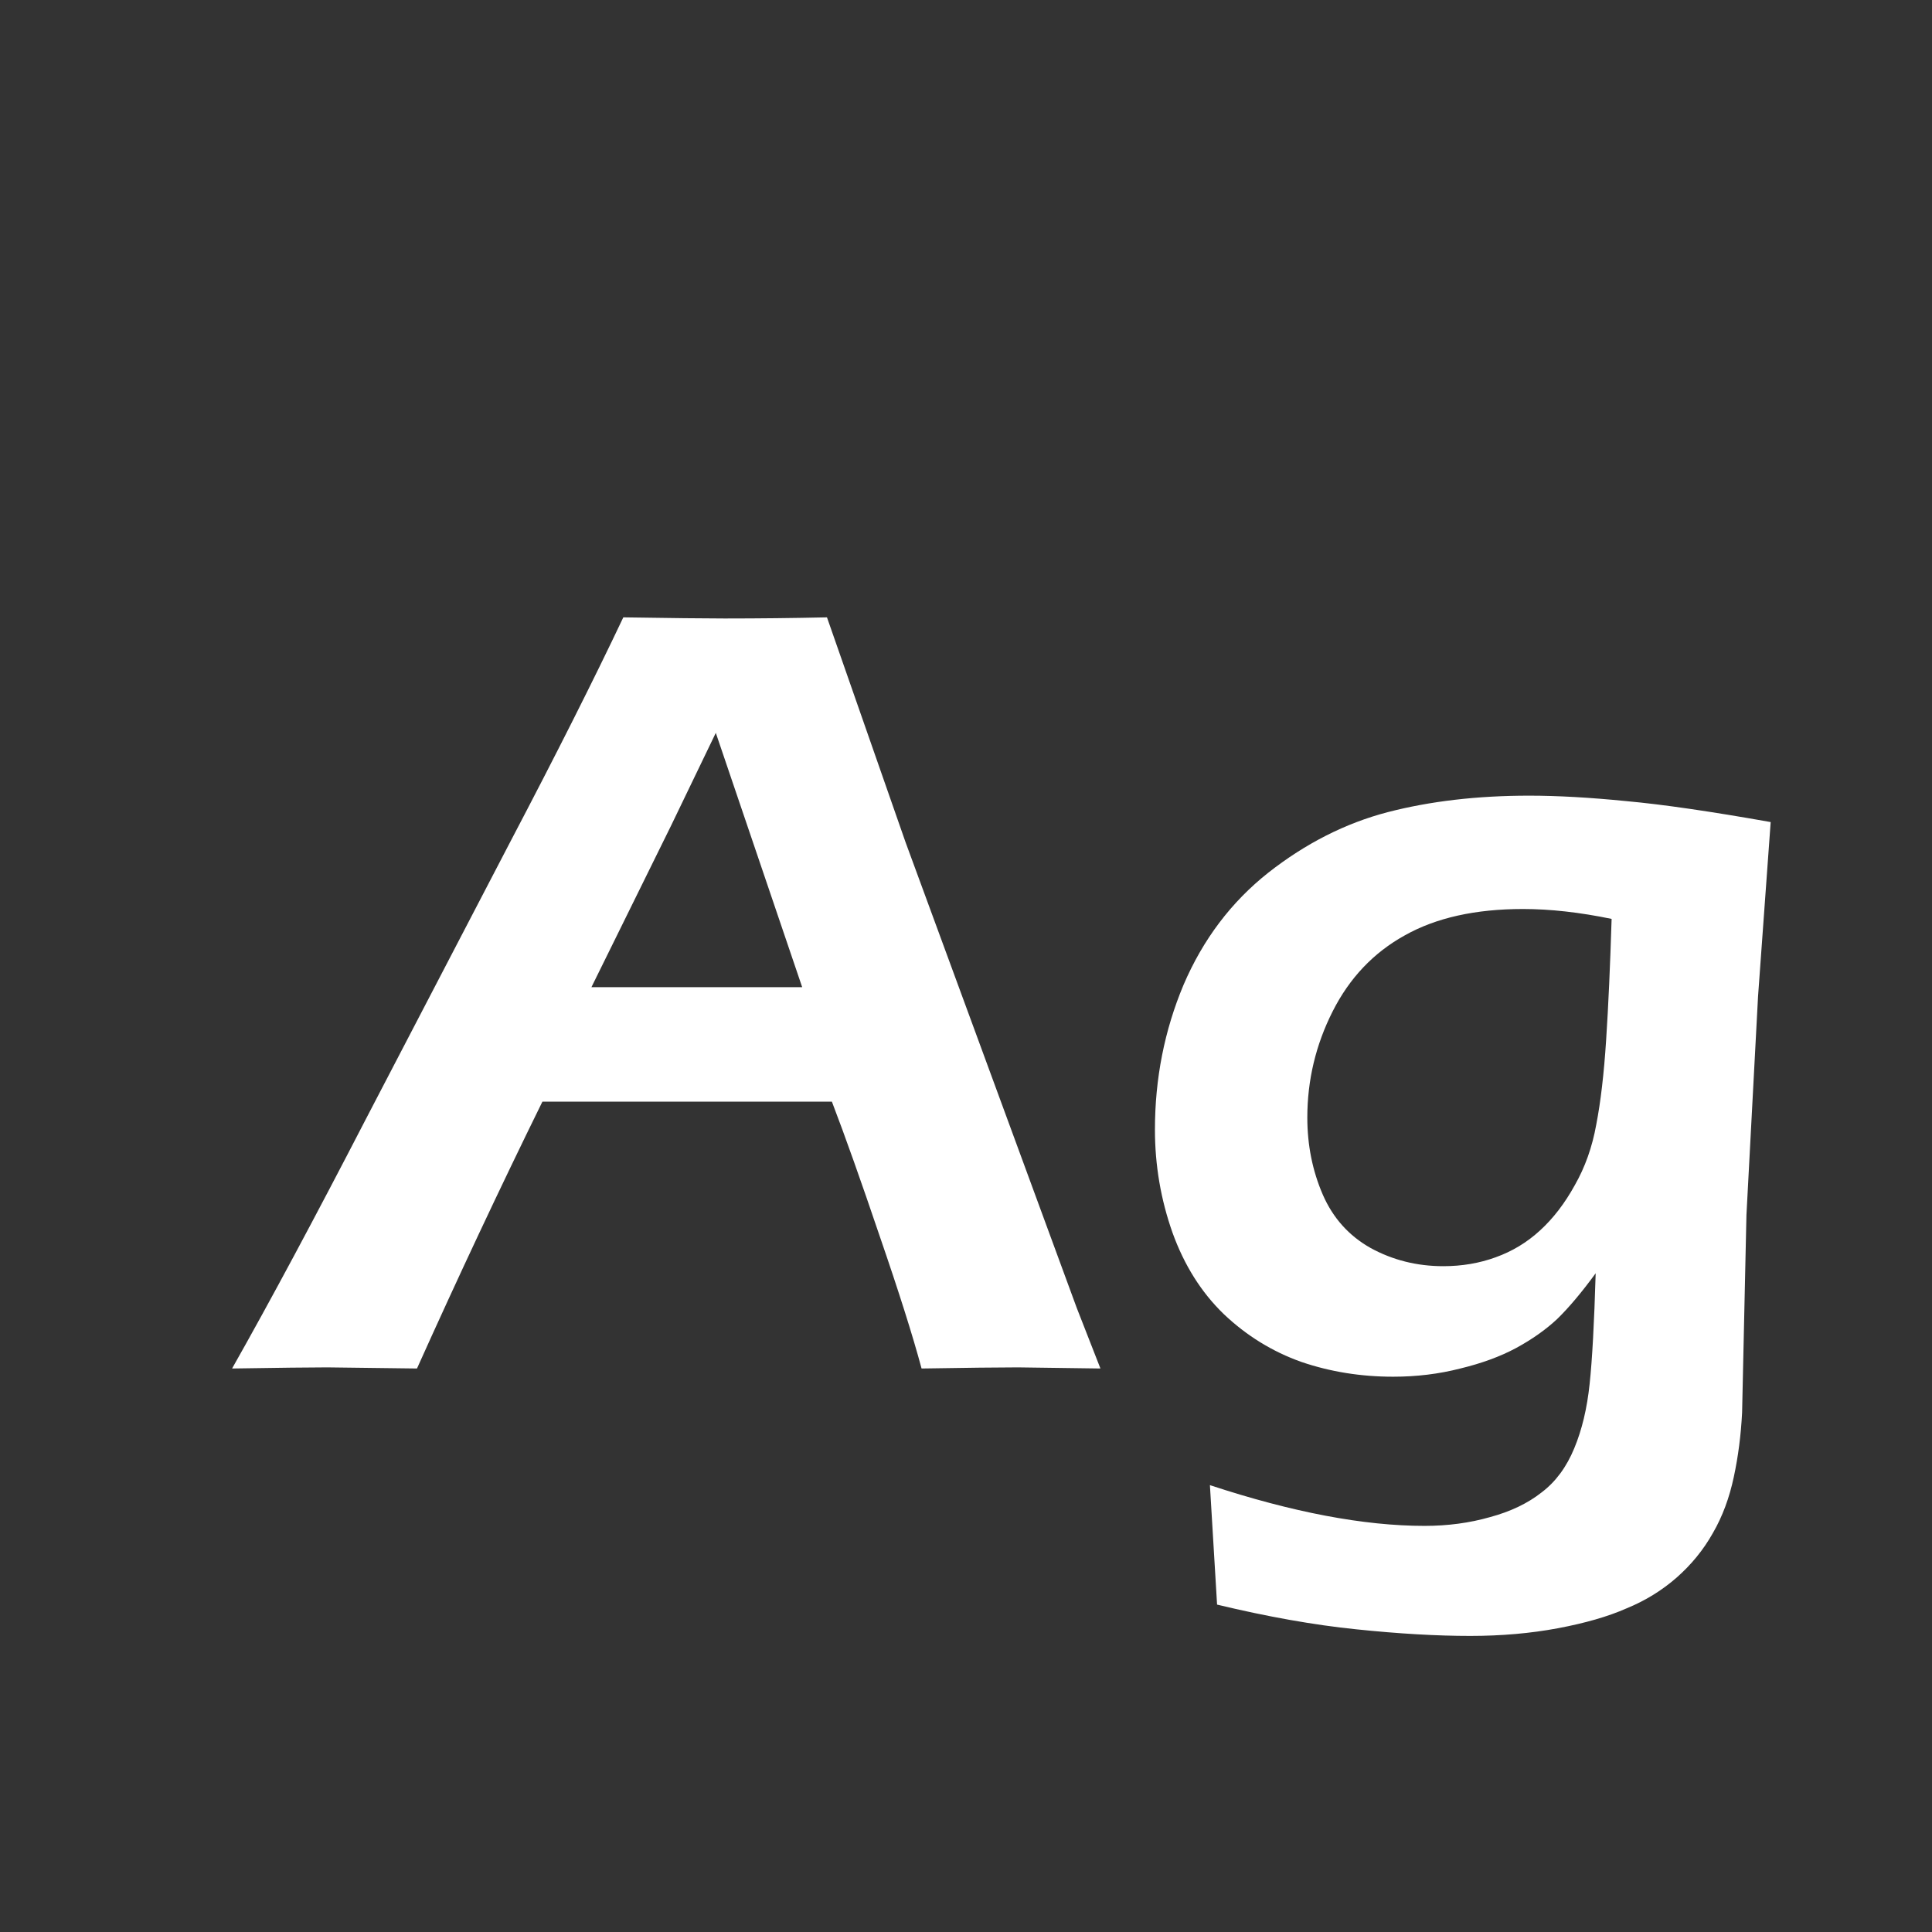 <svg width="24" height="24" viewBox="0 0 24 24" fill="none" xmlns="http://www.w3.org/2000/svg">
<rect x="0" y="0" width="24" height="24" fill="#333333" stroke="none"/>
<path d="M2.883 17C3.357 16.162 3.913 15.125 4.551 13.89L6.349 10.438C6.909 9.371 7.374 8.448 7.743 7.669C8.336 7.678 8.755 7.683 9.001 7.683C9.434 7.683 9.858 7.678 10.273 7.669L11.25 10.465L13.376 16.248L13.67 17L12.645 16.986C12.408 16.986 12.009 16.991 11.448 17C11.339 16.594 11.166 16.047 10.929 15.359C10.696 14.671 10.498 14.113 10.334 13.685H6.738C6.205 14.769 5.686 15.874 5.18 17L4.065 16.986C3.856 16.986 3.462 16.991 2.883 17ZM7.347 12.263H9.965L8.892 9.104L8.338 10.253L7.347 12.263ZM15.03 18.449C16.056 18.787 16.944 18.955 17.696 18.955C17.983 18.955 18.255 18.919 18.51 18.846C18.765 18.777 18.979 18.675 19.152 18.538C19.326 18.406 19.46 18.224 19.556 17.991C19.651 17.763 19.715 17.497 19.747 17.191C19.779 16.891 19.804 16.433 19.822 15.817C19.645 16.059 19.485 16.248 19.344 16.385C19.203 16.517 19.032 16.638 18.831 16.747C18.635 16.852 18.405 16.936 18.141 17C17.876 17.068 17.598 17.102 17.307 17.102C16.906 17.102 16.525 17.041 16.165 16.918C15.805 16.79 15.484 16.592 15.201 16.323C14.923 16.054 14.711 15.717 14.565 15.312C14.42 14.901 14.347 14.475 14.347 14.033C14.347 13.4 14.465 12.8 14.702 12.235C14.944 11.67 15.295 11.205 15.755 10.841C16.22 10.476 16.714 10.226 17.238 10.089C17.767 9.952 18.352 9.884 18.995 9.884C19.351 9.884 19.754 9.907 20.205 9.952C20.656 9.993 21.253 10.08 21.996 10.212L21.839 12.379L21.695 15.093L21.641 17.547C21.627 17.825 21.593 18.091 21.538 18.347C21.483 18.606 21.397 18.839 21.278 19.044C21.16 19.254 21.009 19.438 20.827 19.598C20.645 19.757 20.438 19.885 20.205 19.98C19.977 20.081 19.692 20.163 19.351 20.227C19.013 20.29 18.651 20.322 18.264 20.322C17.849 20.322 17.377 20.295 16.849 20.24C16.32 20.186 15.743 20.083 15.119 19.933L15.03 18.449ZM20.02 11.415C19.624 11.333 19.257 11.292 18.92 11.292C18.328 11.292 17.838 11.401 17.45 11.62C17.063 11.834 16.764 12.149 16.555 12.563C16.345 12.978 16.24 13.418 16.24 13.883C16.24 14.225 16.304 14.544 16.432 14.84C16.559 15.132 16.758 15.352 17.026 15.503C17.3 15.653 17.601 15.729 17.929 15.729C18.161 15.729 18.378 15.692 18.578 15.619C18.783 15.546 18.968 15.435 19.132 15.284C19.296 15.134 19.439 14.947 19.562 14.724C19.69 14.5 19.779 14.25 19.829 13.972C19.884 13.689 19.925 13.338 19.952 12.919C19.98 12.495 20.002 11.994 20.02 11.415Z" fill="white"/>
</svg>
